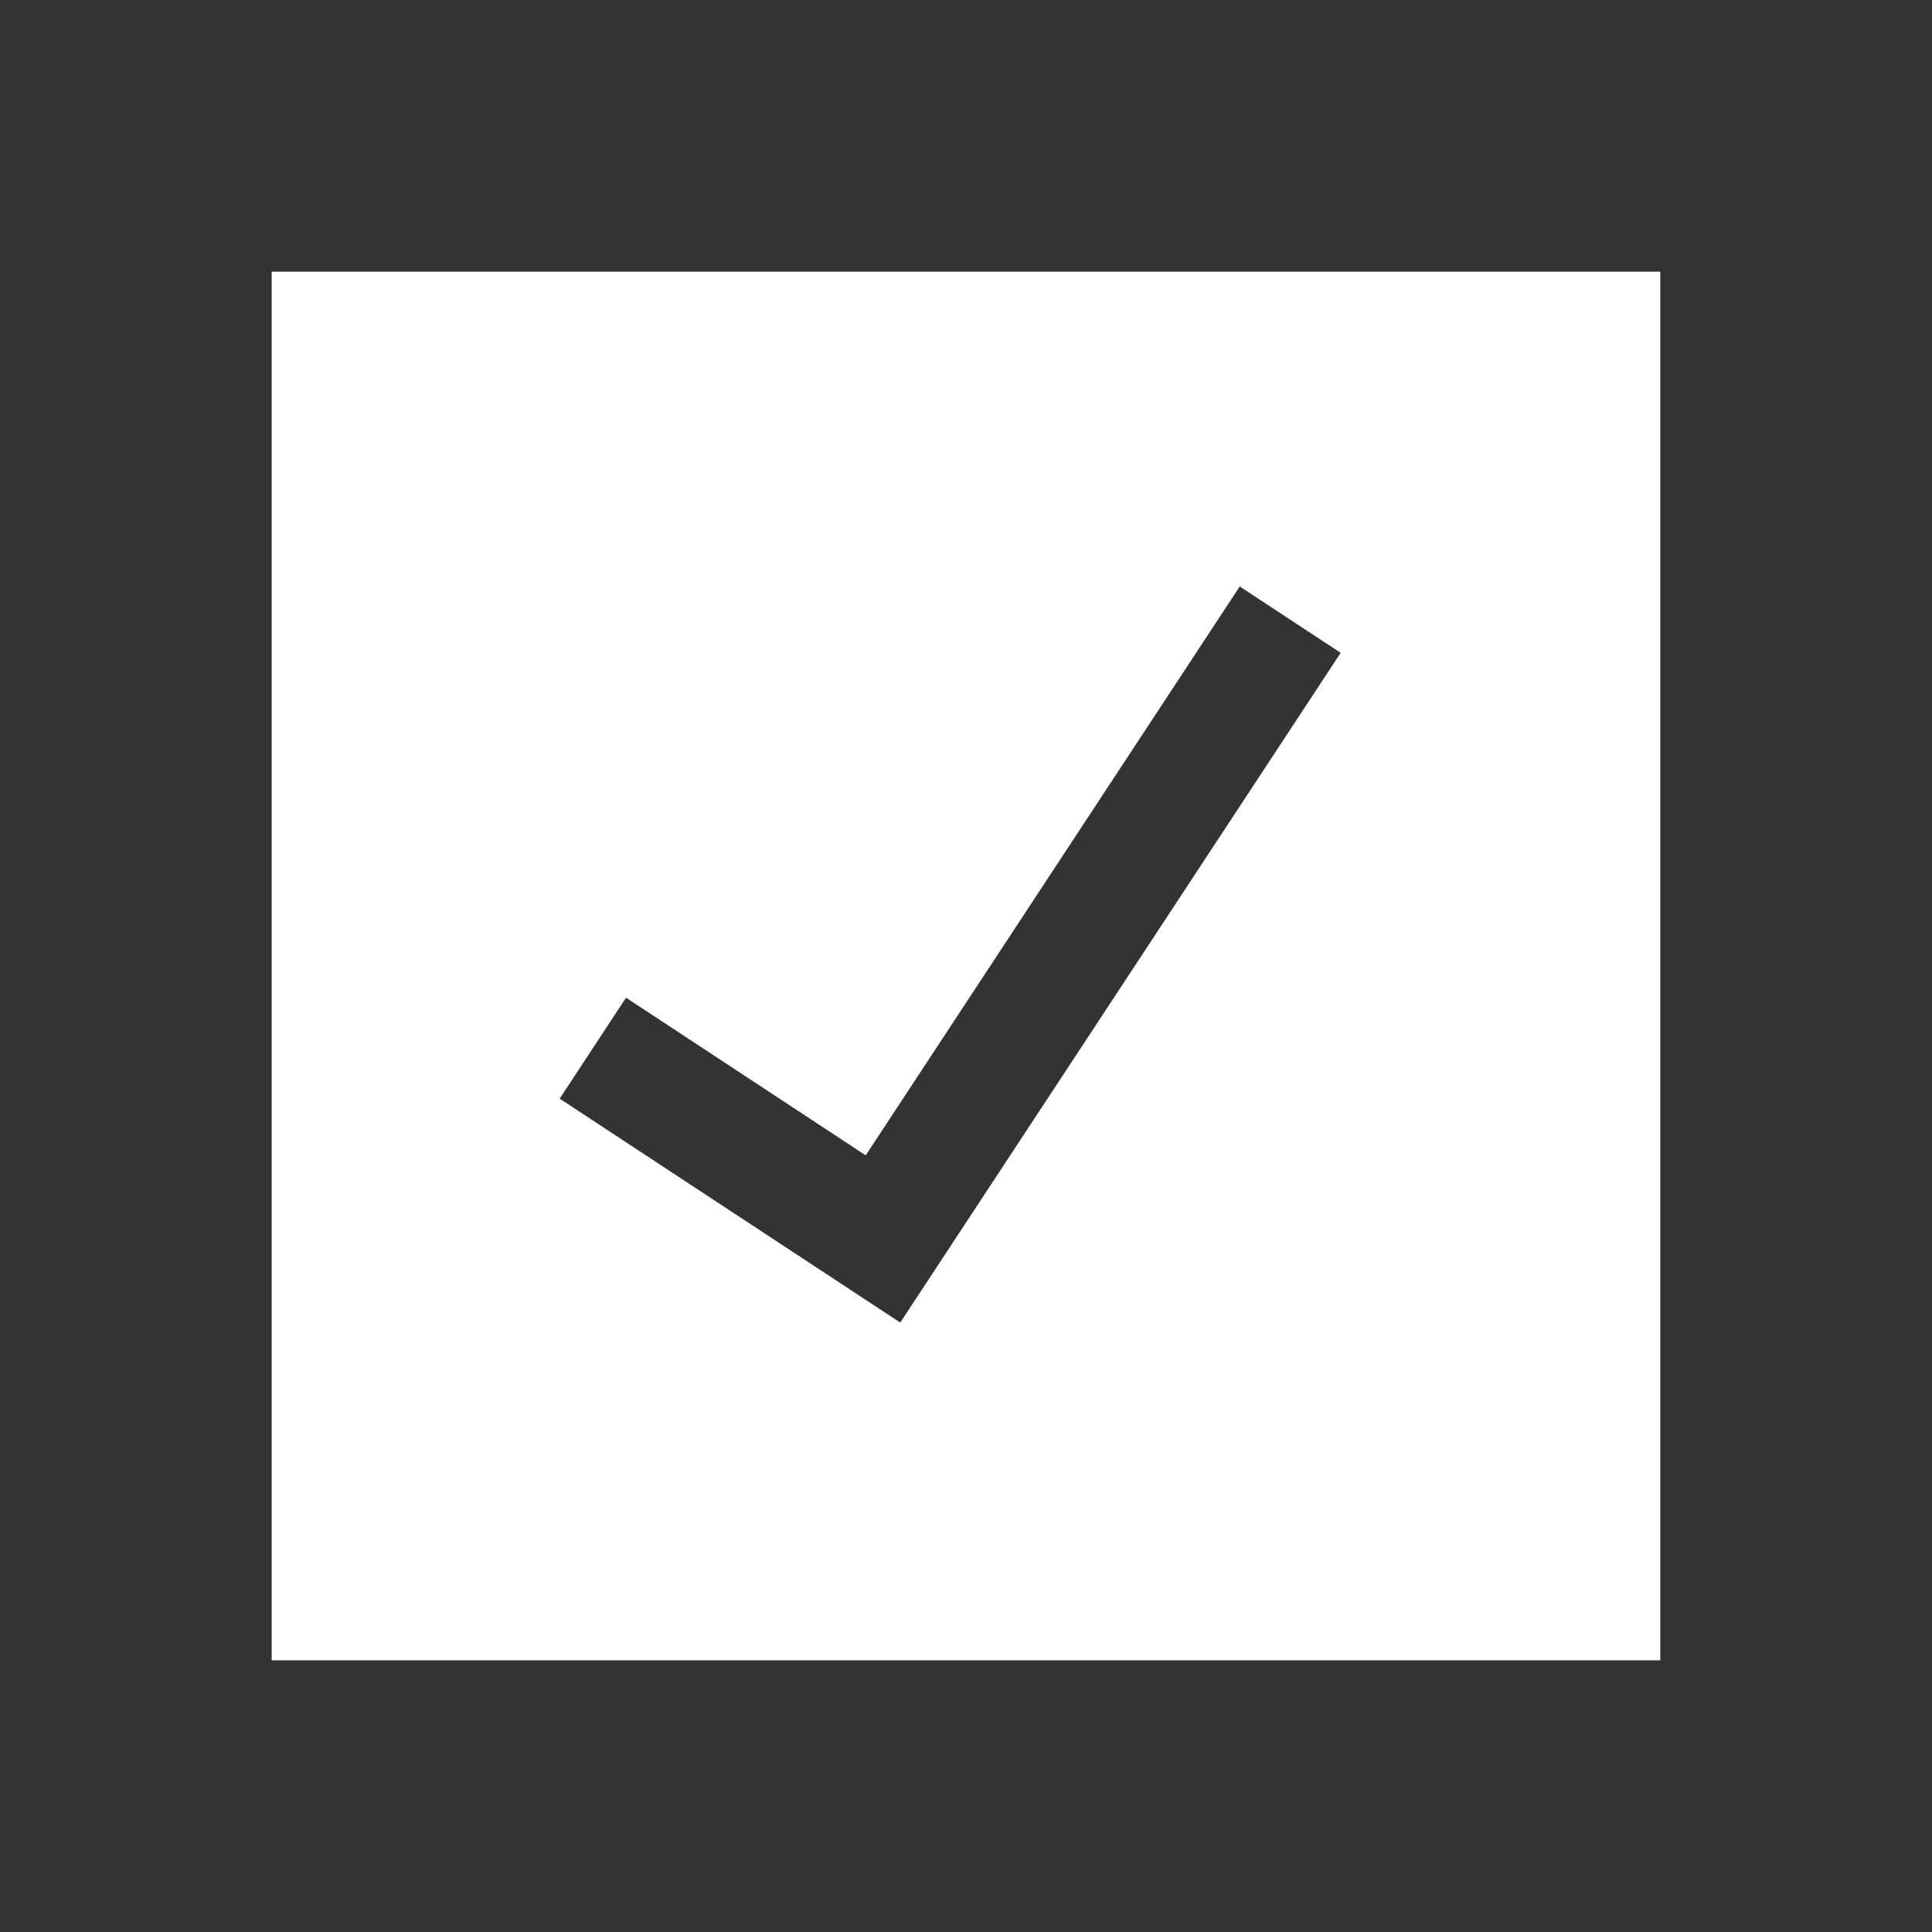 <?xml version="1.0" encoding="utf-8"?>
<!-- Generator: Adobe Illustrator 15.1.0, SVG Export Plug-In . SVG Version: 6.00 Build 0)  -->
<!DOCTYPE svg PUBLIC "-//W3C//DTD SVG 1.1//EN" "http://www.w3.org/Graphics/SVG/1.1/DTD/svg11.dtd">
<svg version="1.1" id="Layer_1" xmlns="http://www.w3.org/2000/svg" xmlns:xlink="http://www.w3.org/1999/xlink" x="0px" y="0px"
	 width="32px" height="32px" viewBox="0 0 32 32" enable-background="new 0 0 32 32" xml:space="preserve">
<rect x="0" y="0" width="32" height="32" fill="#333333" stroke="none"/>
<path fill="#FFFFFF" d="M5.5,5.5v21h21v-21H5.5z M14.911,21.906l-5.641-3.709l1.099-1.672l3.97,2.611l6.195-9.422l1.672,1.099
	L14.911,21.906z"/>
<rect x="5.5" y="5.5" fill="none" stroke="#FFFFFF" stroke-width="2" stroke-miterlimit="10" width="21" height="21"/>
</svg>
